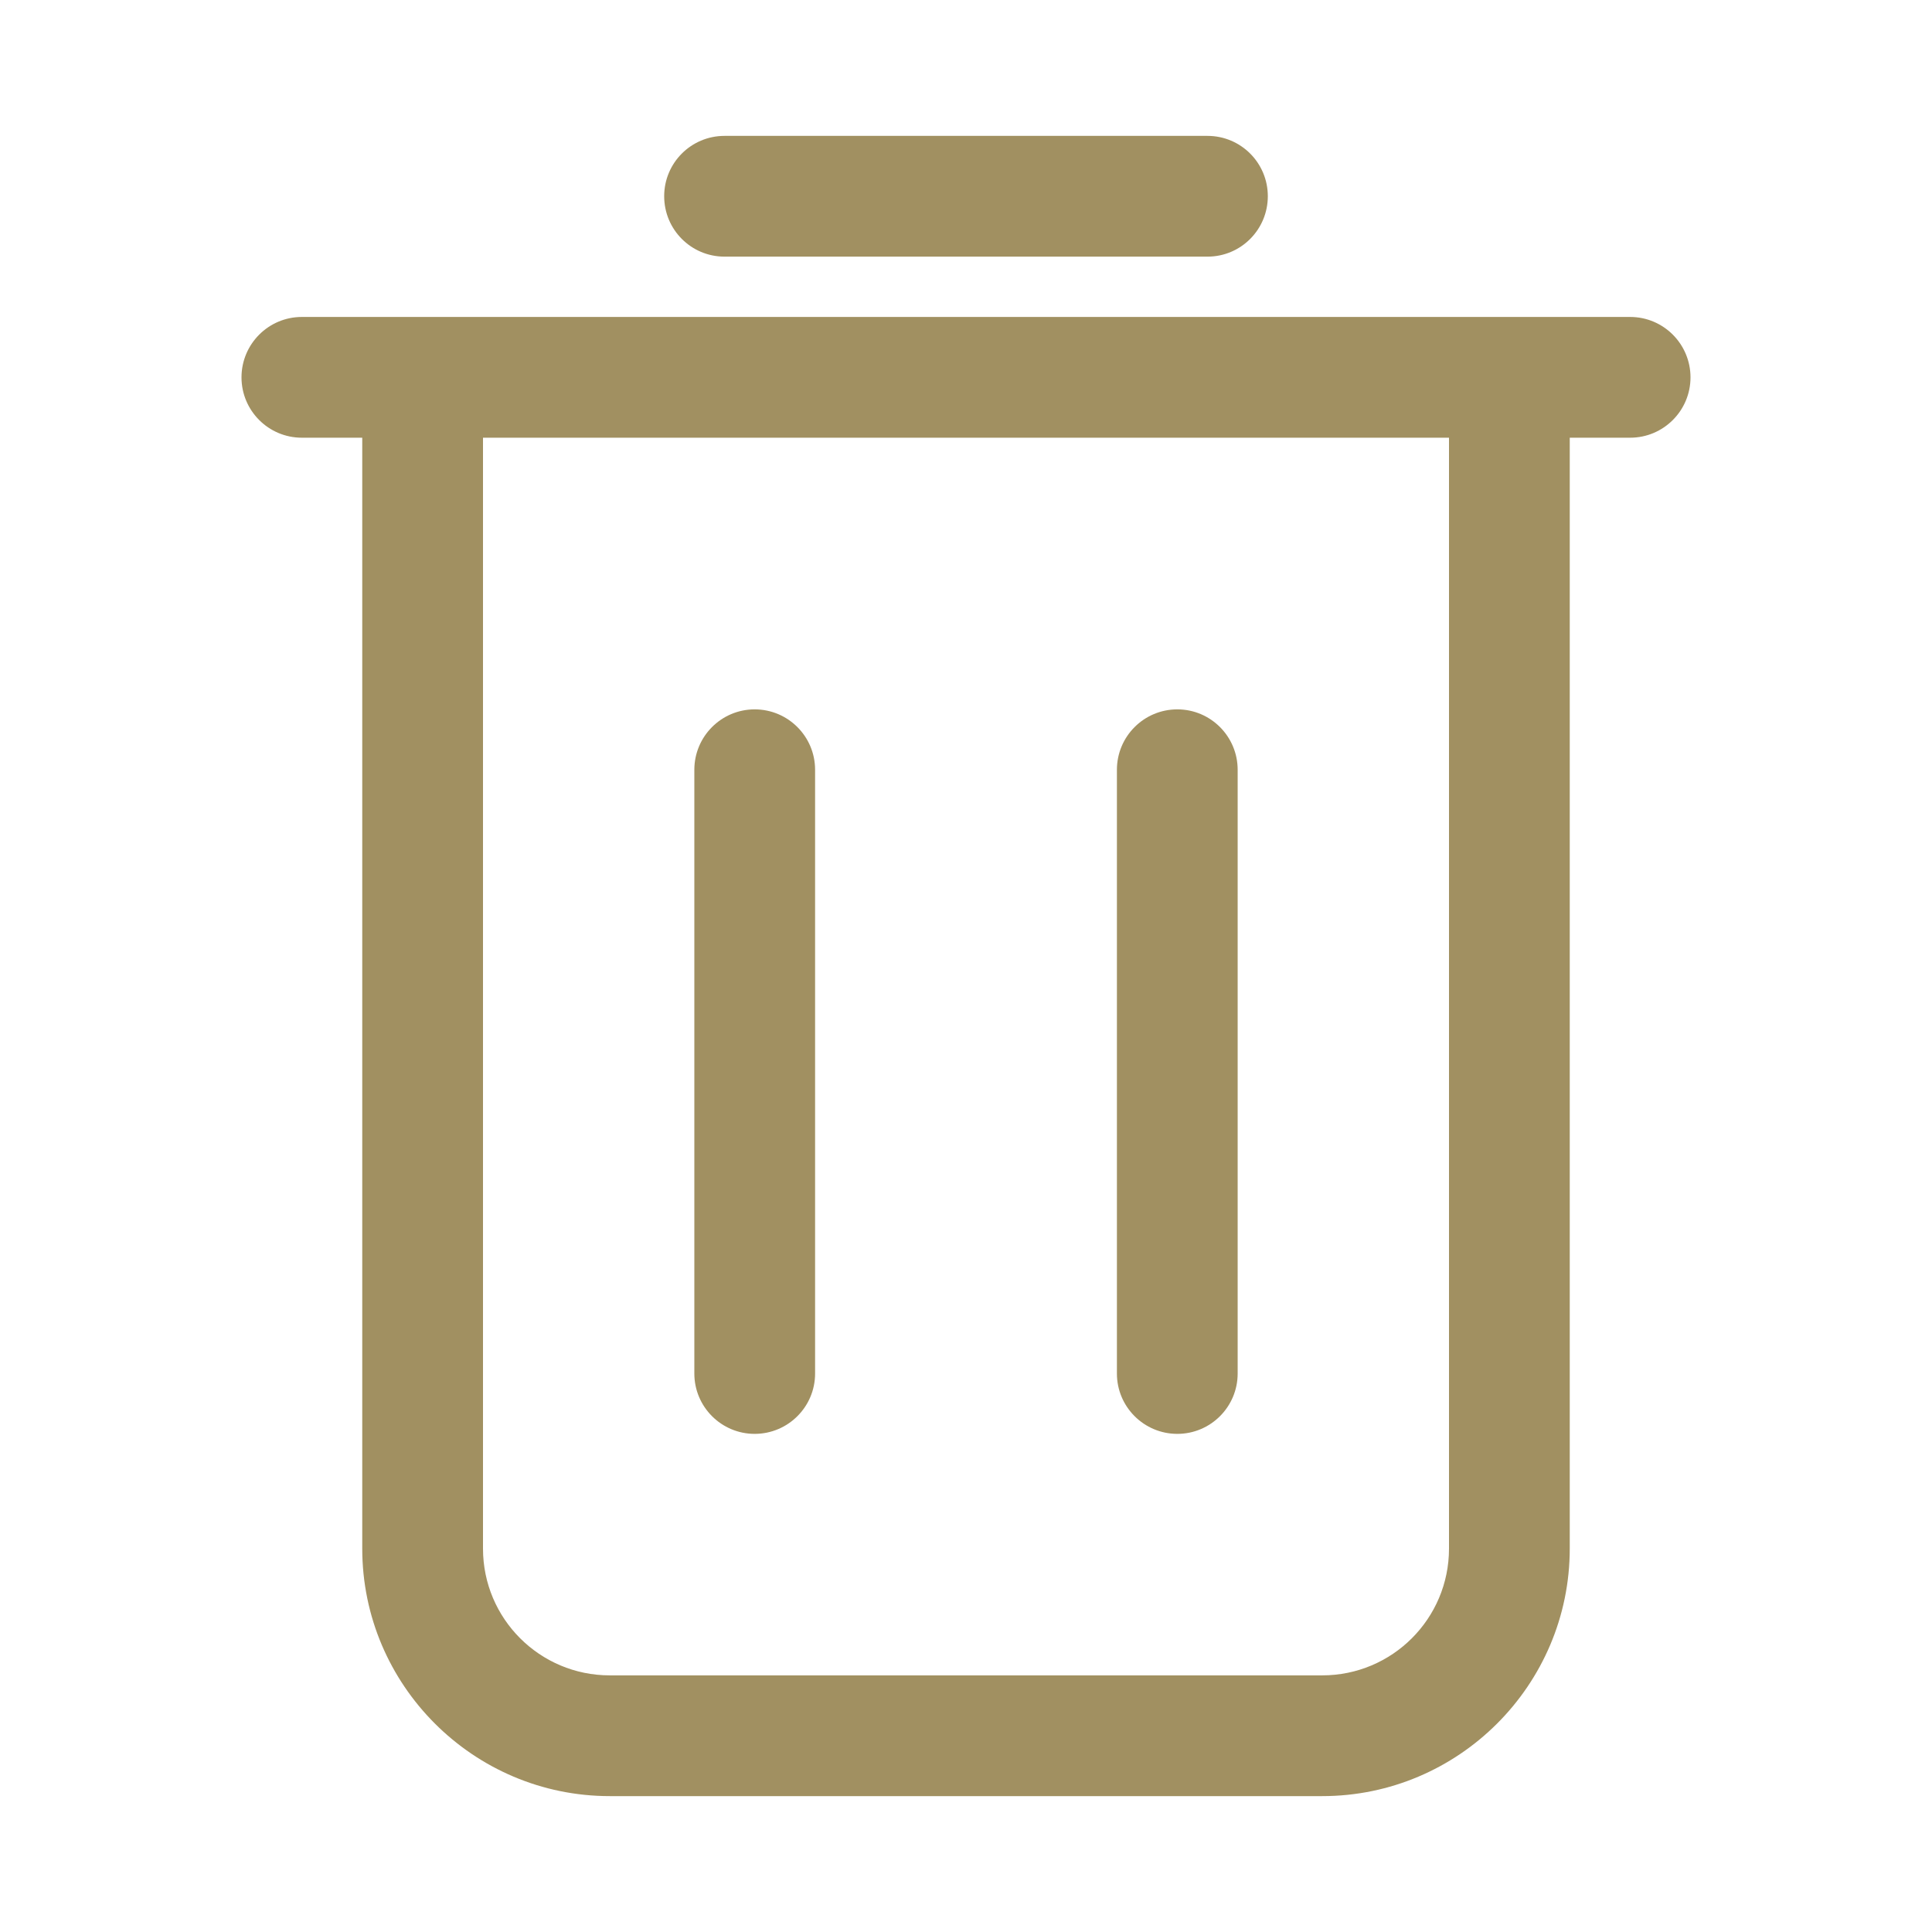 <svg width="18" height="18" viewBox="0 0 18 18" fill="none" xmlns="http://www.w3.org/2000/svg">
<path d="M10.969 13.359C11.279 13.359 11.531 13.107 11.531 12.797V7.172C11.531 6.861 11.279 6.609 10.969 6.609C10.658 6.609 10.406 6.861 10.406 7.172V12.797C10.406 13.107 10.658 13.359 10.969 13.359Z" fill="#A19061"/>
<path d="M7.031 13.359C7.342 13.359 7.594 13.107 7.594 12.797V7.172C7.594 6.861 7.342 6.609 7.031 6.609C6.721 6.609 6.469 6.861 6.469 7.172V12.797C6.469 13.107 6.721 13.359 7.031 13.359Z" fill="#A19061"/>
<path d="M11.25 2.391C11.561 2.391 11.812 2.139 11.812 1.828C11.812 1.518 11.561 1.266 11.25 1.266H6.75C6.439 1.266 6.188 1.518 6.188 1.828C6.188 2.139 6.439 2.391 6.75 2.391H11.25Z" fill="#A19061"/>
<path d="M2.812 2.953C2.502 2.953 2.25 3.205 2.25 3.516C2.25 3.826 2.502 4.078 2.812 4.078H3.375V14.428C3.375 15.699 4.41 16.734 5.681 16.734H12.319C13.59 16.734 14.625 15.699 14.625 14.428V4.078H15.188C15.498 4.078 15.75 3.826 15.75 3.516C15.75 3.205 15.498 2.953 15.188 2.953H14.062H3.938H2.812ZM13.5 4.078V14.428C13.5 15.081 12.971 15.609 12.319 15.609H5.681C5.029 15.609 4.5 15.081 4.5 14.428V4.078H13.5Z" fill="#A19061"/>
</svg>
